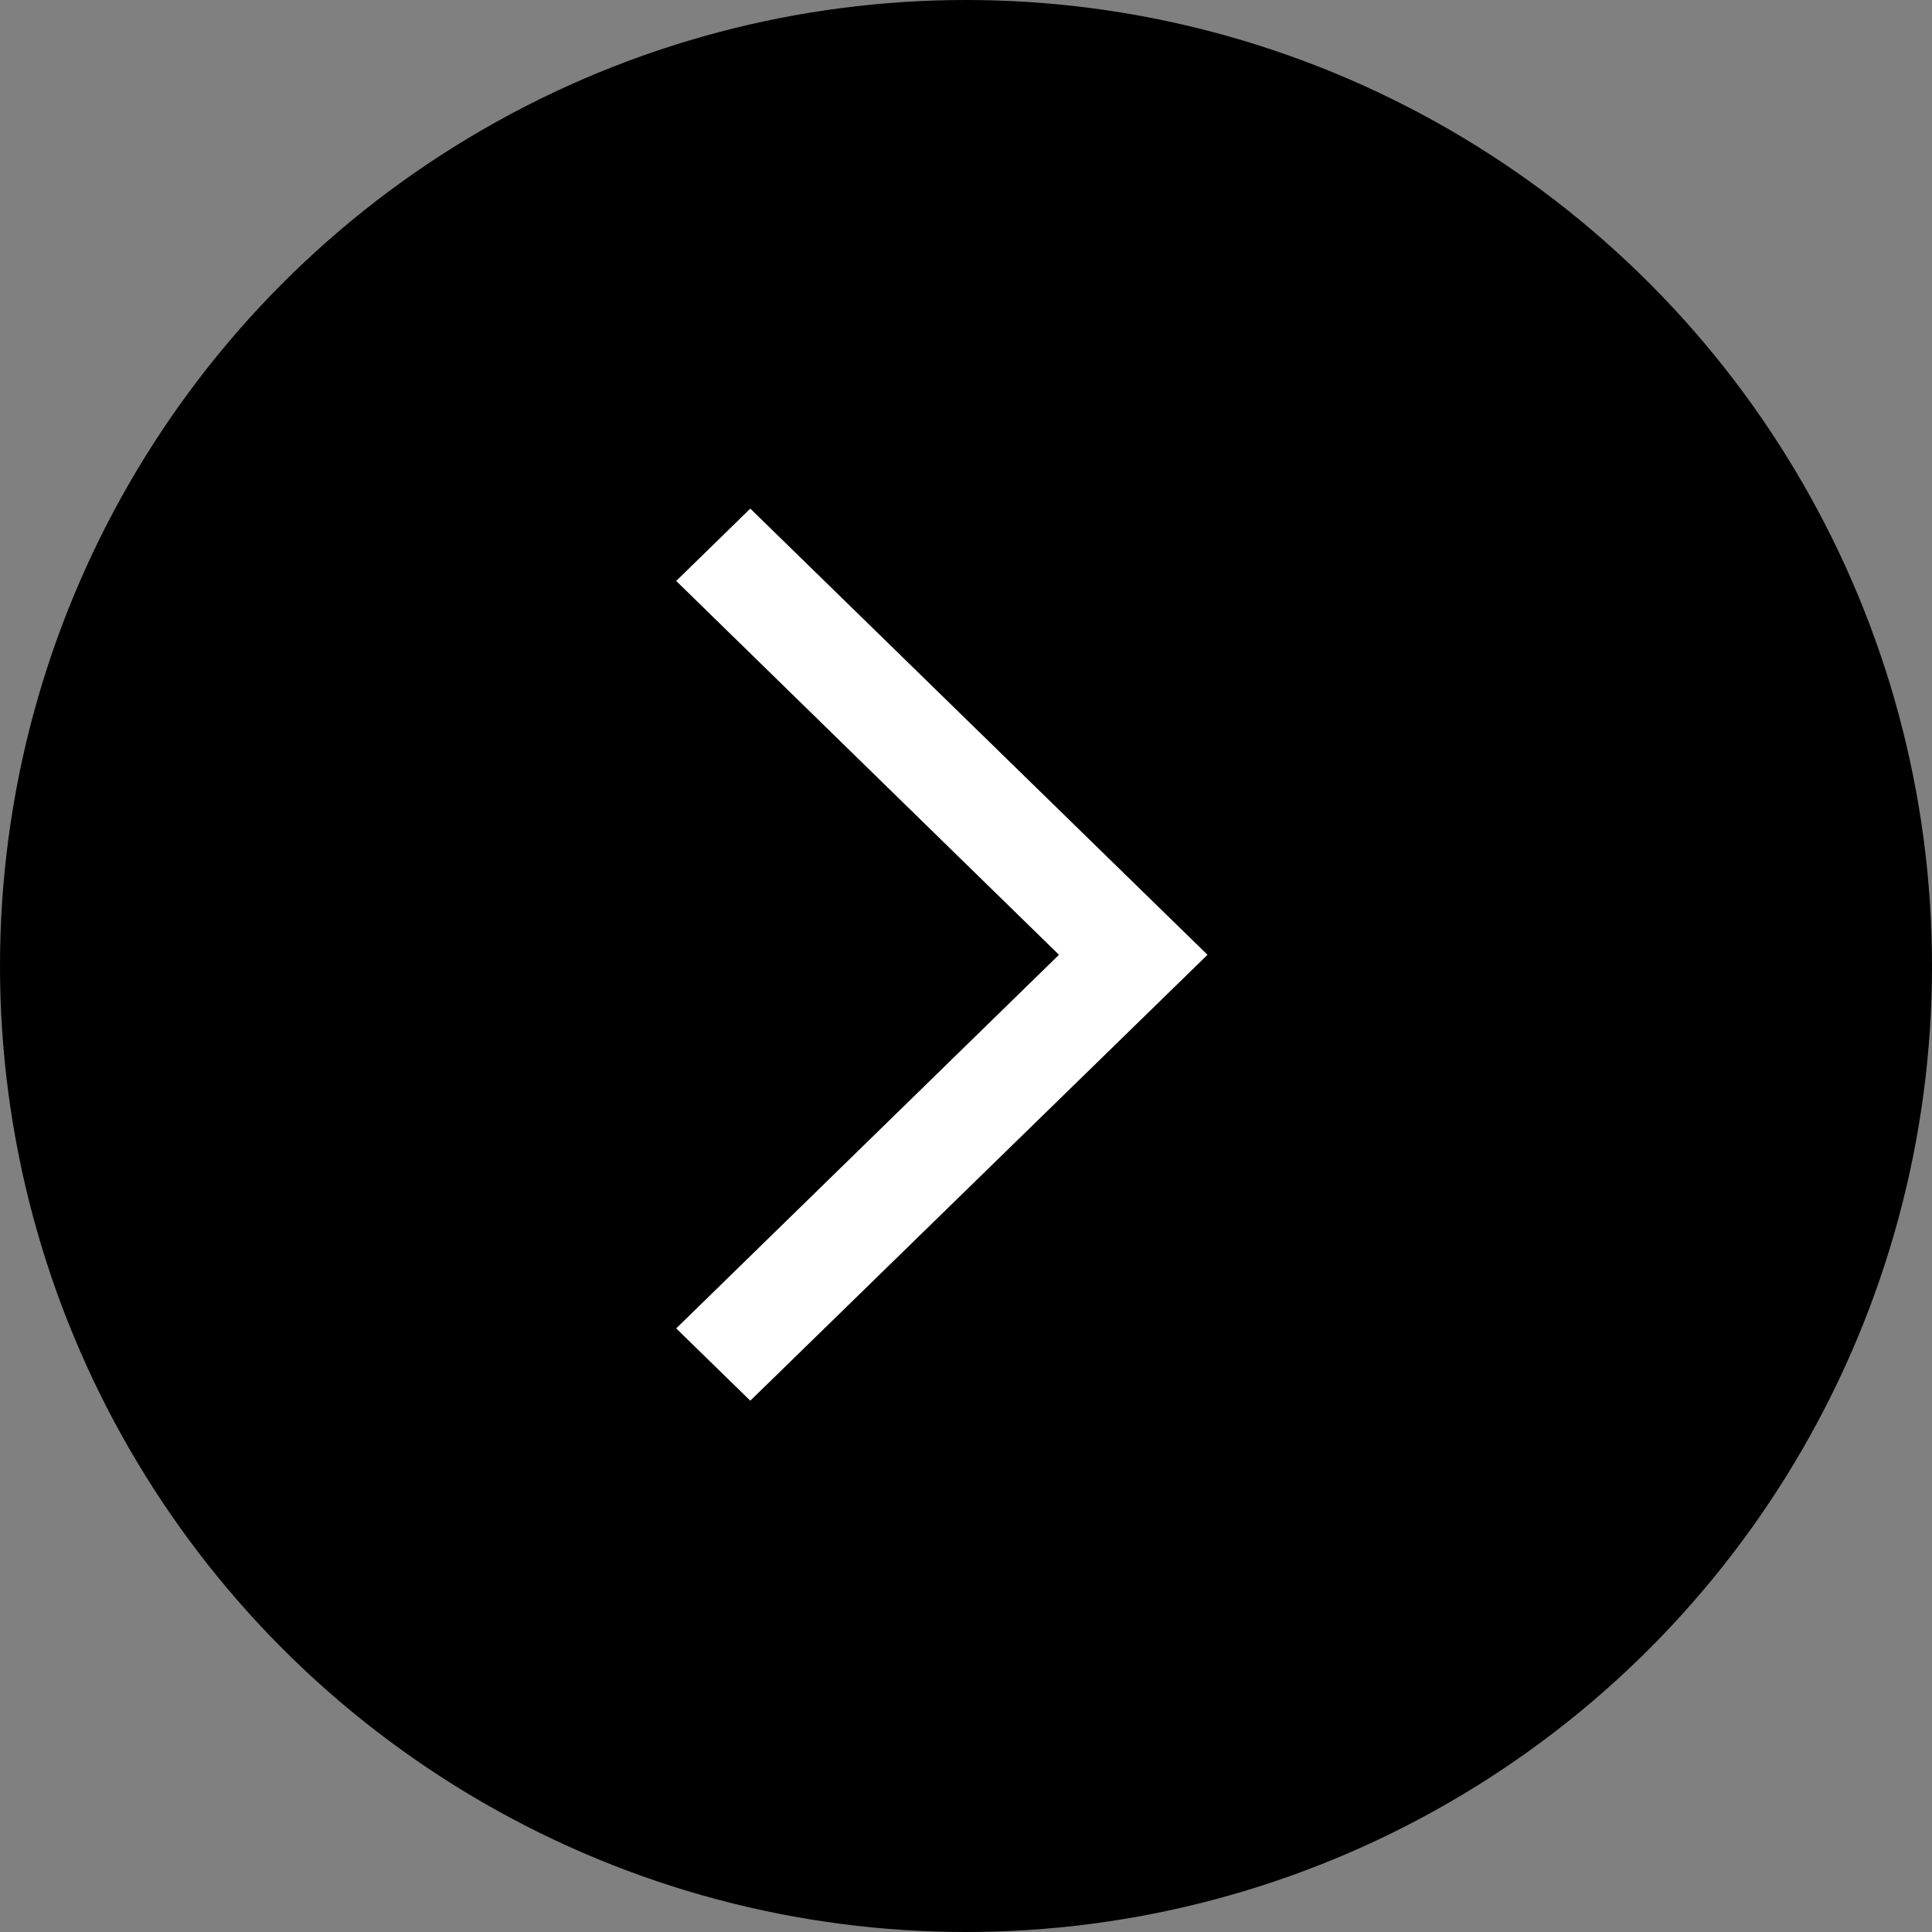  <svg width="40" height="40" viewBox="0 0 40 40" fill="none" xmlns="http://www.w3.org/2000/svg">
<rect x="0" y="0" width="40" height="40" fill="#808080" stroke="none"/>
<circle cx="20" cy="20" r="20" fill="#00AEBD" style="fill:#00AEBD;fill:color(display-p3 0 0.682 0.741);fill-opacity:1;"/>
<path d="M15.534 10.53L14 12.028L21.925 19.768L14 27.503L15.534 29L25 19.768L15.534 10.53Z" fill="white" style="fill:white;fill-opacity:1;"/>
</svg>